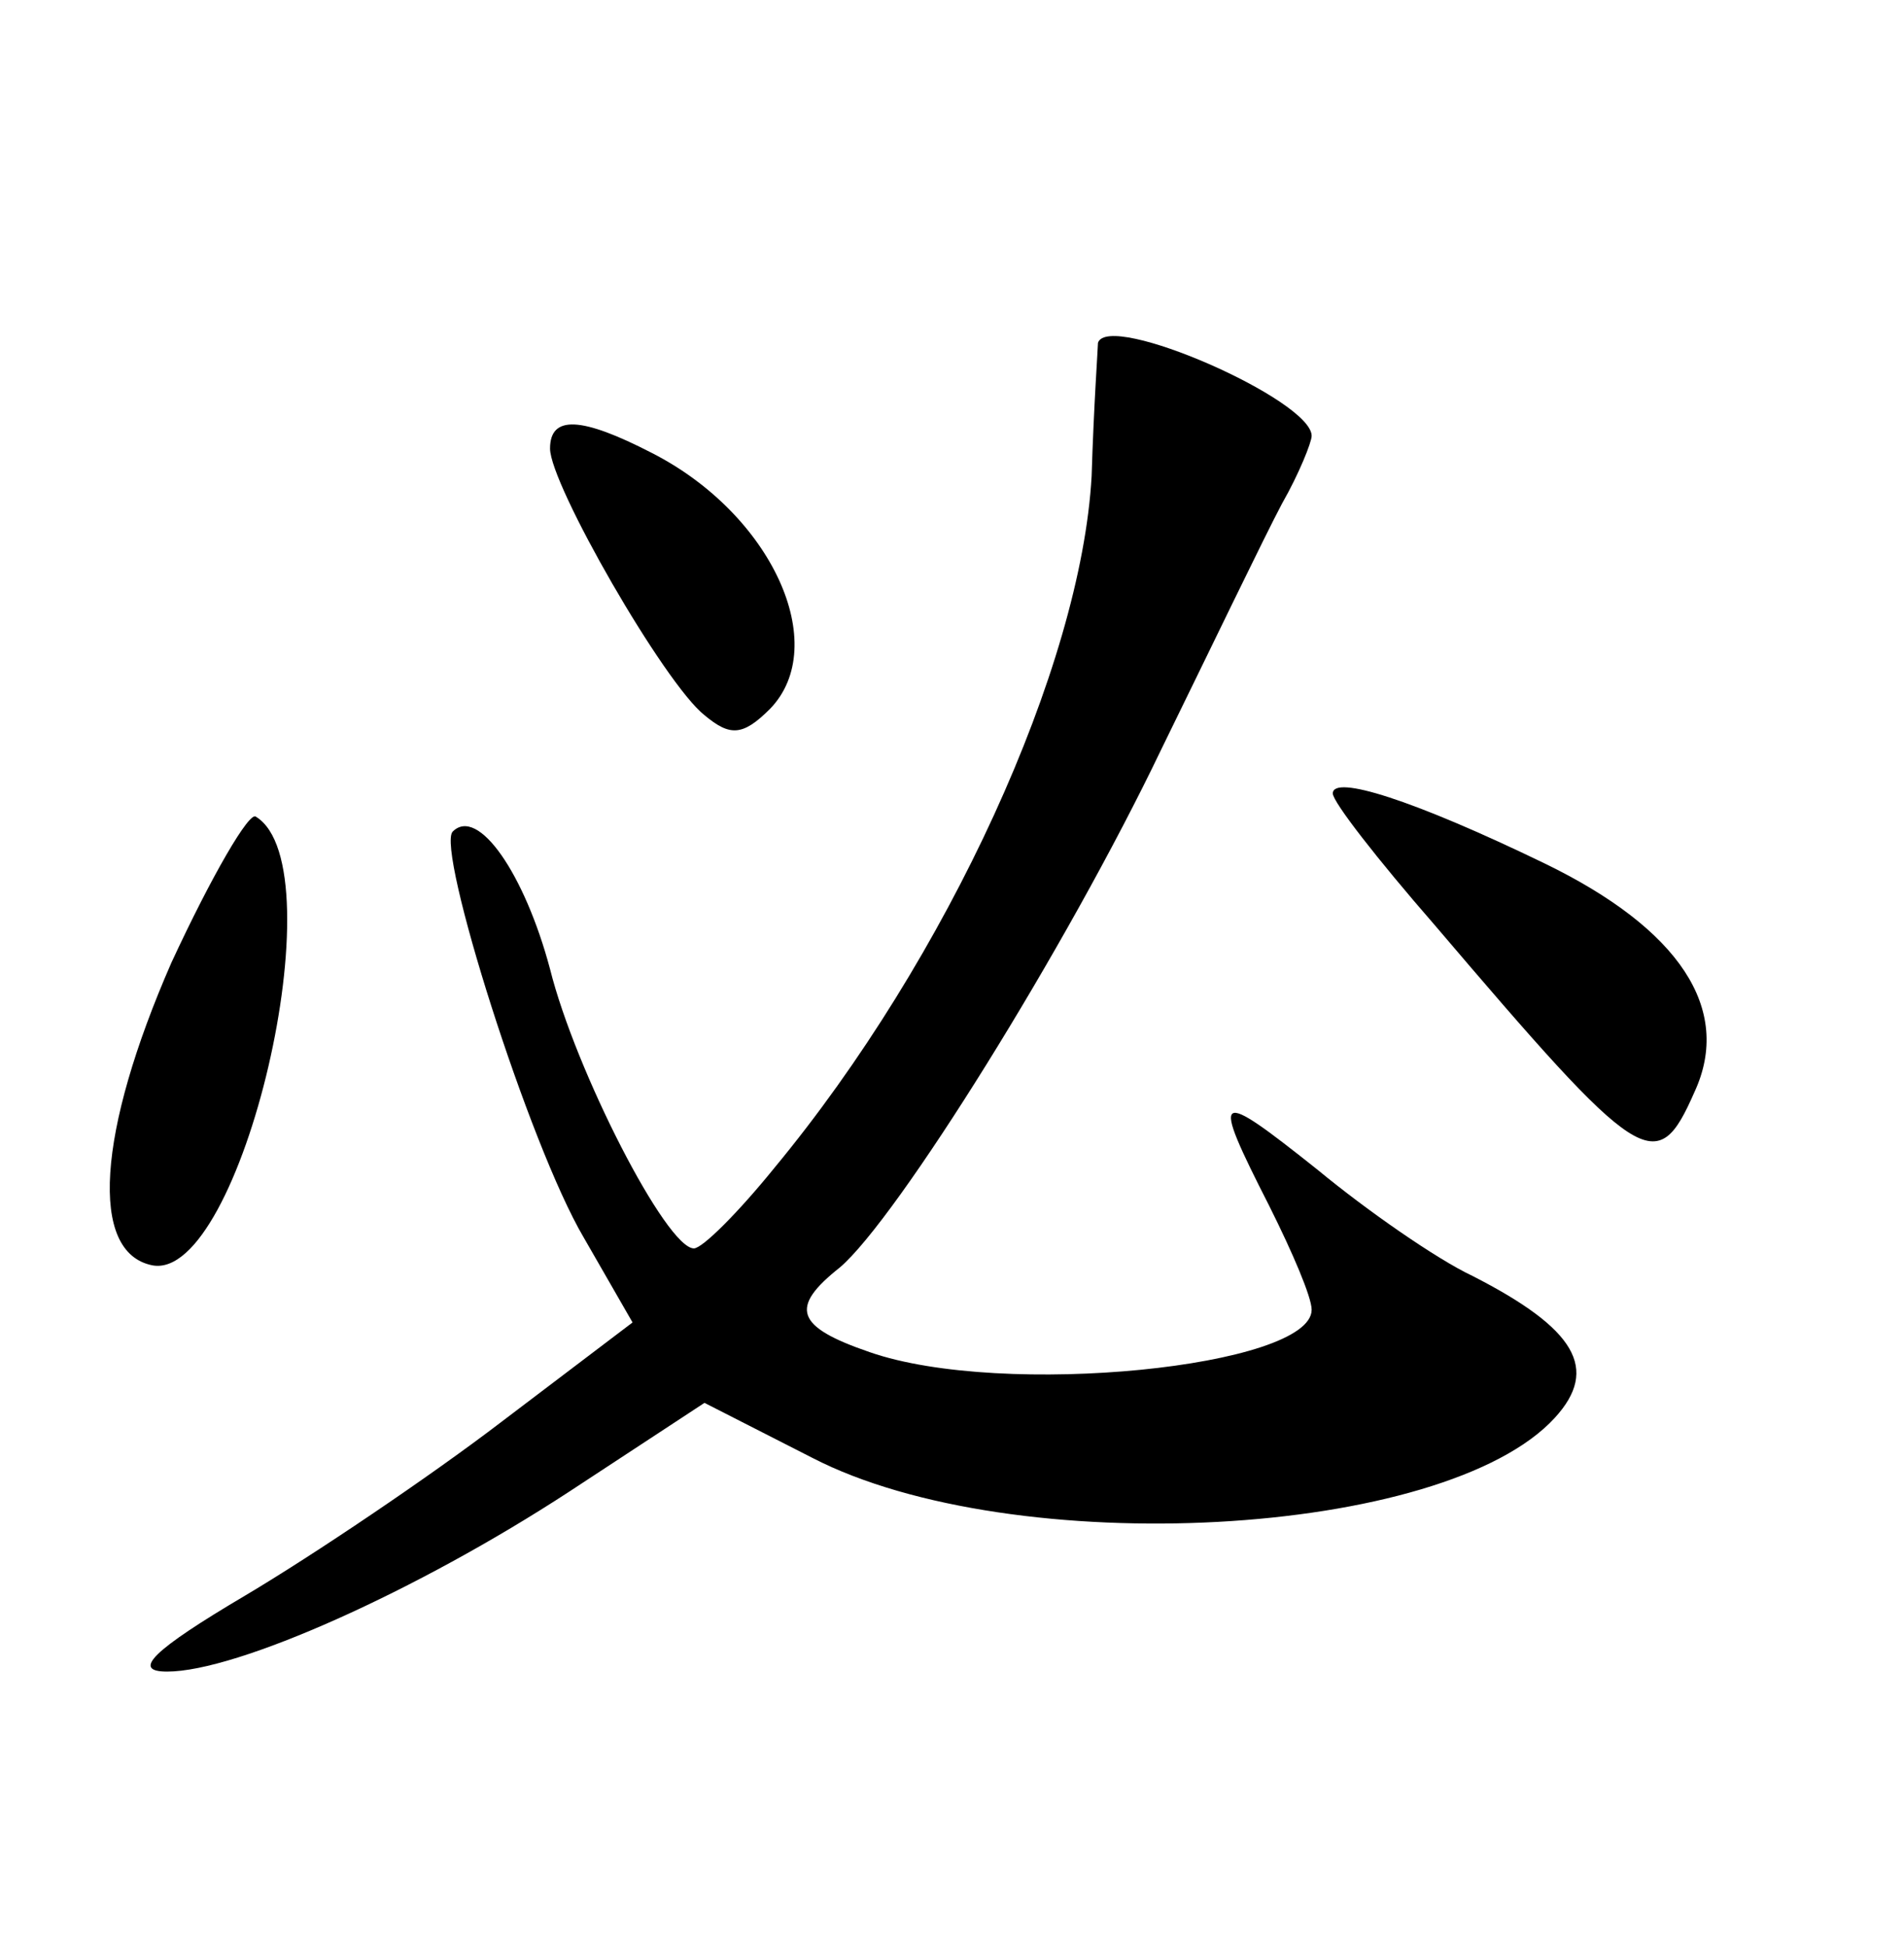 <?xml version="1.0" standalone="no"?>
<!DOCTYPE svg PUBLIC "-//W3C//DTD SVG 20010904//EN"
 "http://www.w3.org/TR/2001/REC-SVG-20010904/DTD/svg10.dtd">
<svg version="1.0" xmlns="http://www.w3.org/2000/svg"
 width="90pt" height="92pt" viewBox="0 0 90 92"
 preserveAspectRatio="xMidYMid meet">
<g transform="translate(0,92) scale(0.1,-0.1)"
fill="#000000" stroke="none">
<path d="M519 758 c0 -2 -2 -30 -3 -63 -5 -90 -68 -228 -150 -327 -17 -21 -34
-38 -38 -38 -13 0 -56 84 -68 132 -12 45 -34 77 -46 65 -8 -8 36 -148 62 -192
l23 -40 -62 -47 c-34 -26 -89 -63 -121 -82 -44 -26 -54 -36 -37 -36 33 0 118
38 190 85 l64 42 51 -26 c95 -49 299 -38 351 19 21 23 10 42 -39 67 -17 8 -50
31 -73 50 -49 39 -51 38 -23 -17 11 -22 20 -43 20 -49 0 -27 -146 -42 -209
-20 -35 12 -38 21 -14 40 27 23 107 151 152 245 24 49 49 101 57 116 8 14 14
29 14 32 0 17 -96 59 -101 44z"/>
<path d="M260 708 c0 -17 54 -111 73 -126 12 -10 18 -10 31 3 29 30 1 92 -56
121 -33 17 -48 18 -48 2z"/>
<path d="M630 545 c0 -4 21 -31 48 -62 98 -115 105 -120 123 -79 18 39 -7 77
-71 108 -62 30 -100 42 -100 33z"/>
<path d="M81 465 c-35 -80 -39 -137 -9 -143 42 -8 88 188 49 212 -3 3 -21 -28
-40 -69z"/>
</g>
</svg>

